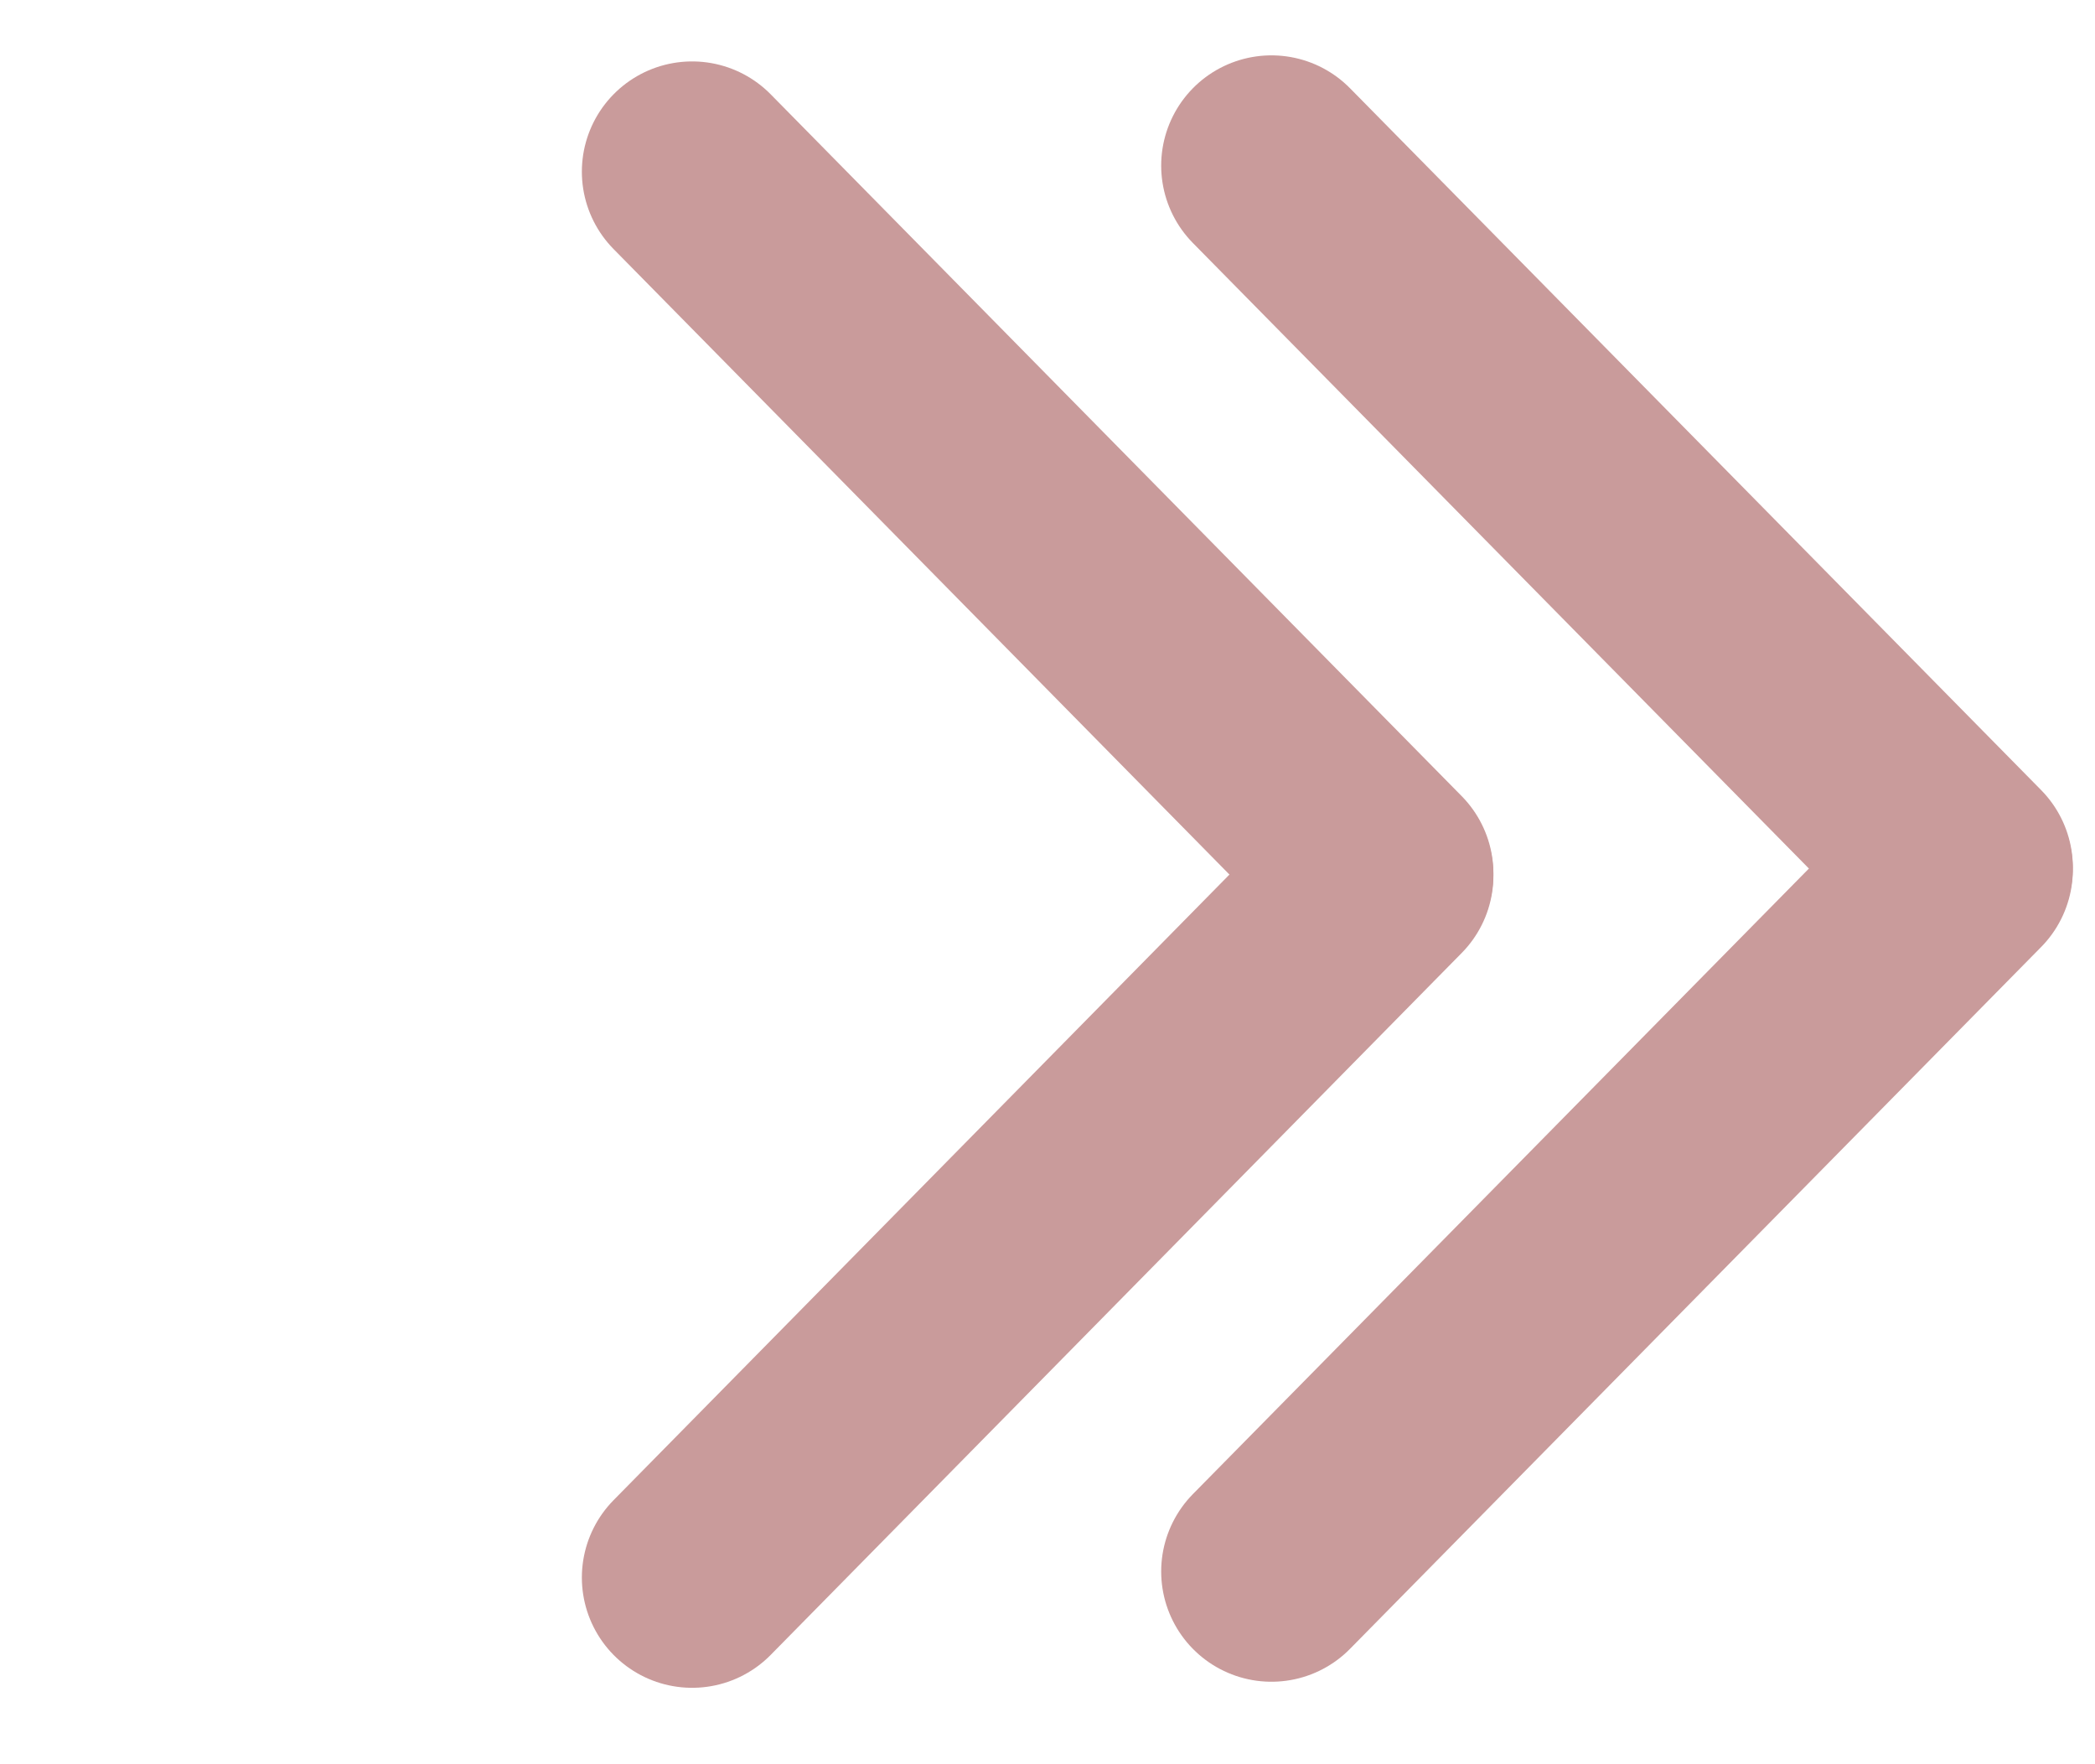 <svg width="19" height="16" viewBox="0 0 19 16" fill="none" xmlns="http://www.w3.org/2000/svg">
<path d="M11.531 14.252L17.799 7.887" stroke="#C99B9B" stroke-width="2" stroke-linecap="round"/>
<path d="M11.531 1.502L17.799 7.867" stroke="#C99B9B" stroke-width="2" stroke-linecap="round"/>
<path d="M6.277 14.307L12.544 7.941" stroke="#C99B9B" stroke-width="2" stroke-linecap="round"/>
<path d="M6.277 1.557L12.544 7.922" stroke="#C99B9B" stroke-width="2" stroke-linecap="round"/>
</svg>
